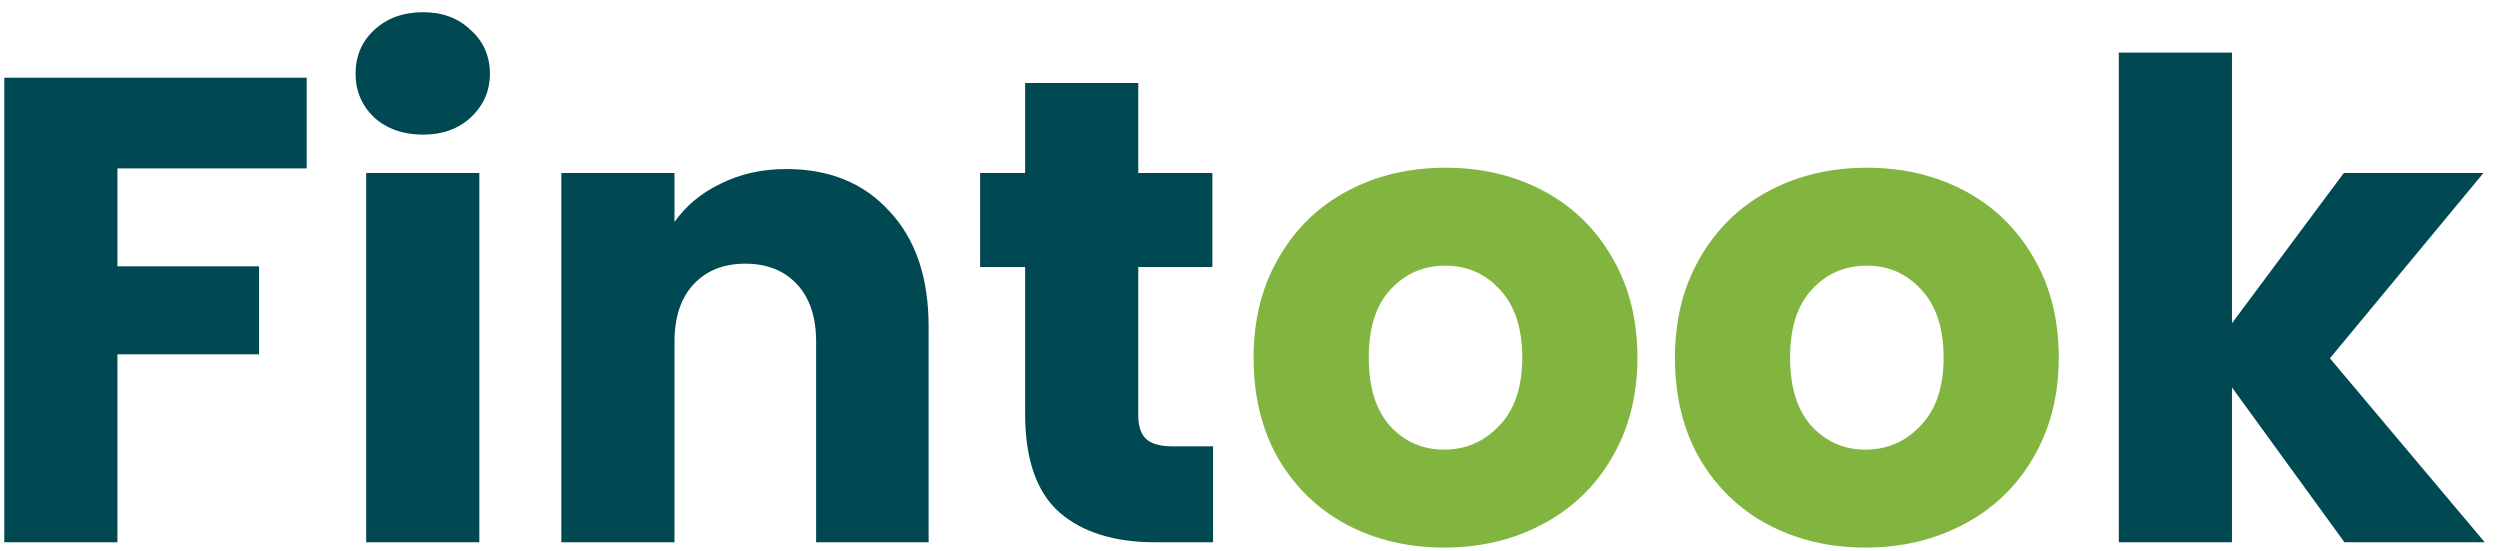 <svg width="136" height="30" viewBox="0 0 136 30" fill="none" xmlns="http://www.w3.org/2000/svg">
<path d="M16.684 4.228V9.16H6.388V14.488H14.092V19.276H6.388V29.5H0.232V4.228H16.684ZM23.015 7.324C21.936 7.324 21.047 7.012 20.352 6.388C19.68 5.74 19.343 4.948 19.343 4.012C19.343 3.052 19.68 2.26 20.352 1.636C21.047 0.988 21.936 0.664 23.015 0.664C24.072 0.664 24.936 0.988 25.608 1.636C26.303 2.26 26.651 3.052 26.651 4.012C26.651 4.948 26.303 5.74 25.608 6.388C24.936 7.012 24.072 7.324 23.015 7.324ZM26.076 9.412V29.5H19.919V9.412H26.076ZM42.777 9.196C45.129 9.196 47.001 9.964 48.393 11.5C49.809 13.012 50.517 15.1 50.517 17.764V29.5H44.397V18.592C44.397 17.248 44.049 16.204 43.353 15.46C42.657 14.716 41.721 14.344 40.545 14.344C39.369 14.344 38.433 14.716 37.737 15.46C37.041 16.204 36.693 17.248 36.693 18.592V29.5H30.537V9.412H36.693V12.076C37.317 11.188 38.157 10.492 39.213 9.988C40.269 9.46 41.457 9.196 42.777 9.196ZM65.99 24.28V29.5H62.858C60.627 29.5 58.886 28.96 57.639 27.88C56.391 26.776 55.767 24.988 55.767 22.516V14.524H53.319V9.412H55.767V4.516H61.922V9.412H65.954V14.524H61.922V22.588C61.922 23.188 62.066 23.62 62.355 23.884C62.642 24.148 63.123 24.28 63.794 24.28H65.99ZM127.539 29.5L121.419 21.076V29.5H115.263V2.86H121.419V17.584L127.503 9.412H135.099L126.747 19.492L135.171 29.5H127.539Z" fill="#004852"/>
<path d="M78.564 29.788C76.596 29.788 74.82 29.368 73.236 28.528C71.675 27.688 70.439 26.488 69.528 24.928C68.639 23.368 68.195 21.544 68.195 19.456C68.195 17.392 68.651 15.58 69.564 14.02C70.475 12.436 71.724 11.224 73.308 10.384C74.891 9.544 76.668 9.124 78.635 9.124C80.603 9.124 82.379 9.544 83.963 10.384C85.547 11.224 86.796 12.436 87.707 14.02C88.62 15.58 89.076 17.392 89.076 19.456C89.076 21.52 88.608 23.344 87.671 24.928C86.76 26.488 85.499 27.688 83.891 28.528C82.308 29.368 80.531 29.788 78.564 29.788ZM78.564 24.46C79.74 24.46 80.736 24.028 81.552 23.164C82.391 22.3 82.811 21.064 82.811 19.456C82.811 17.848 82.403 16.612 81.588 15.748C80.796 14.884 79.811 14.452 78.635 14.452C77.436 14.452 76.439 14.884 75.647 15.748C74.856 16.588 74.46 17.824 74.46 19.456C74.46 21.064 74.844 22.3 75.612 23.164C76.403 24.028 77.388 24.46 78.564 24.46ZM101.485 29.788C99.517 29.788 97.741 29.368 96.157 28.528C94.597 27.688 93.361 26.488 92.449 24.928C91.561 23.368 91.117 21.544 91.117 19.456C91.117 17.392 91.573 15.58 92.485 14.02C93.397 12.436 94.645 11.224 96.229 10.384C97.813 9.544 99.589 9.124 101.557 9.124C103.525 9.124 105.301 9.544 106.885 10.384C108.469 11.224 109.717 12.436 110.629 14.02C111.541 15.58 111.997 17.392 111.997 19.456C111.997 21.52 111.529 23.344 110.593 24.928C109.681 26.488 108.421 27.688 106.813 28.528C105.229 29.368 103.453 29.788 101.485 29.788ZM101.485 24.46C102.661 24.46 103.657 24.028 104.473 23.164C105.313 22.3 105.733 21.064 105.733 19.456C105.733 17.848 105.325 16.612 104.509 15.748C103.717 14.884 102.733 14.452 101.557 14.452C100.357 14.452 99.361 14.884 98.569 15.748C97.777 16.588 97.381 17.824 97.381 19.456C97.381 21.064 97.765 22.3 98.533 23.164C99.325 24.028 100.309 24.46 101.485 24.46Z" fill="#82B440"/>
</svg>
